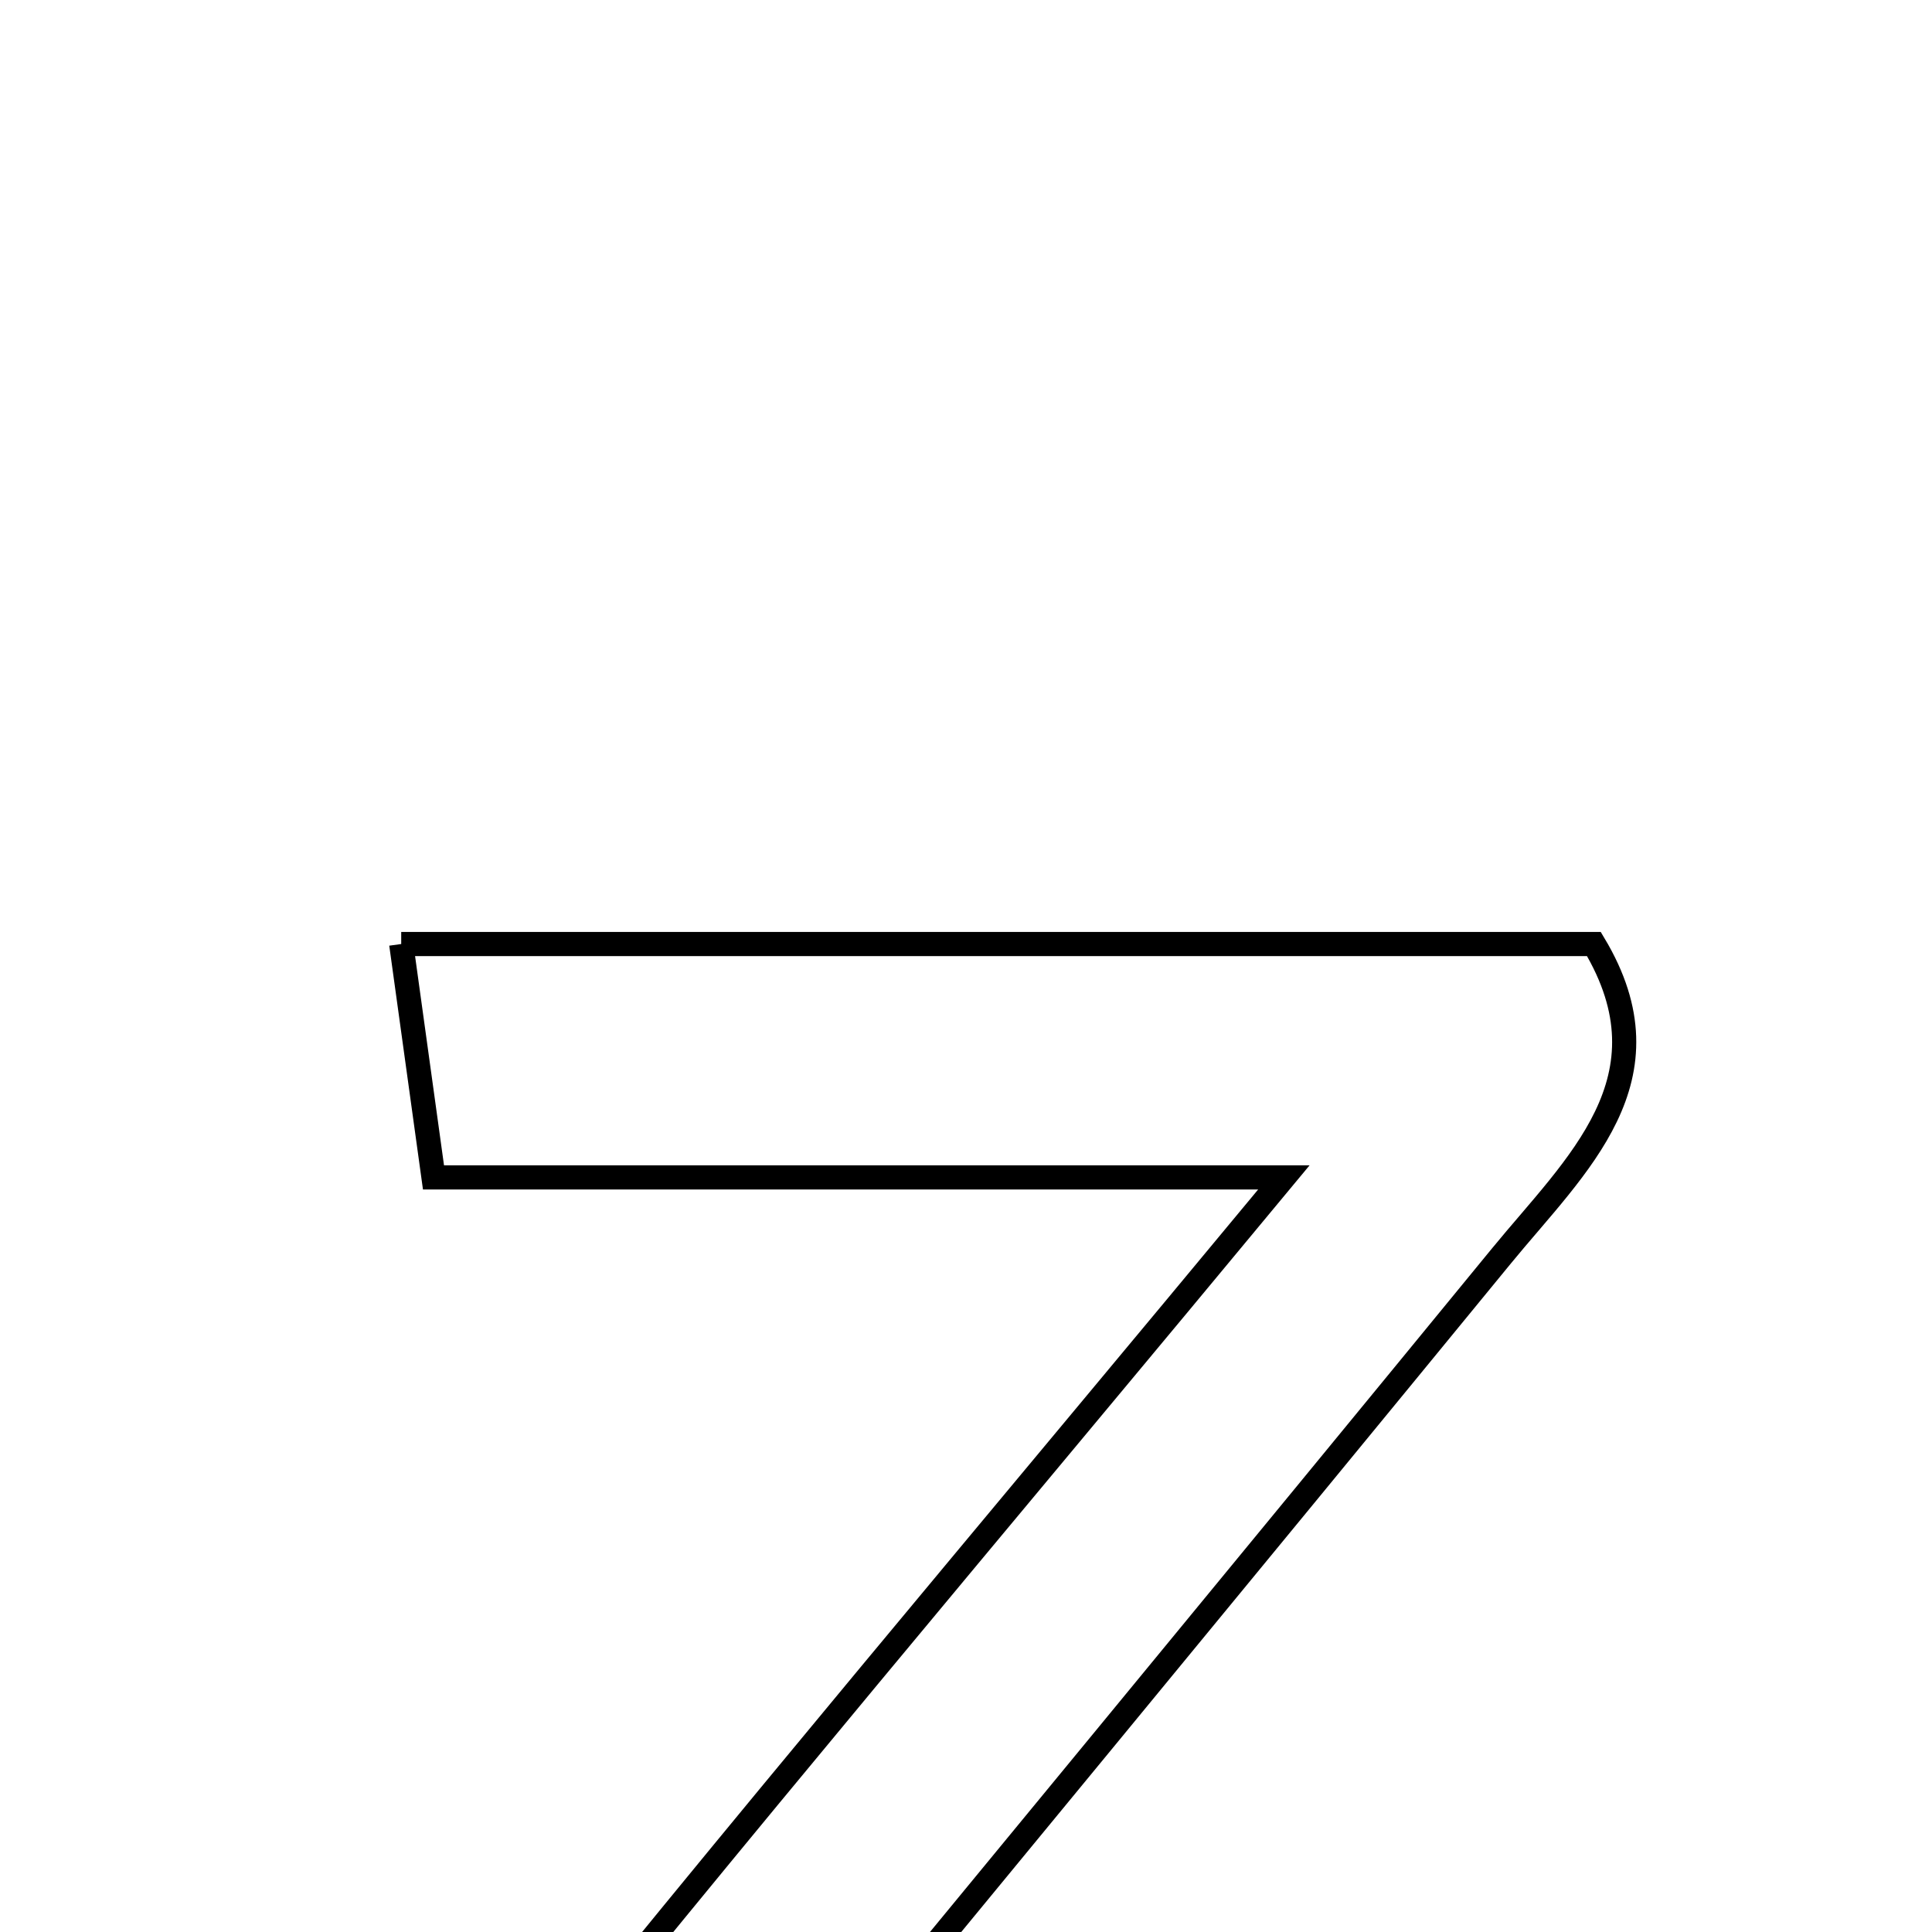 <svg xmlns="http://www.w3.org/2000/svg" viewBox="0.0 0.0 24.0 24.0" height="200px" width="200px"><path fill="none" stroke="black" stroke-width=".3" stroke-opacity="1.0"  filling="0" d="M4.984 11.727 C10.035 11.727 14.89 11.727 19.8 11.727 C20.806 13.403 19.578 14.471 18.652 15.601 C15.407 19.561 12.148 23.51 8.375 28.095 C12.916 28.095 16.714 28.095 20.643 28.095 C20.643 29.243 20.643 29.961 20.643 30.927 C15.319 30.927 9.966 30.927 3.533 30.927 C4.577 29.103 5.133 27.762 6.006 26.672 C9.118 22.784 12.338 18.982 15.949 14.626 C12.022 14.626 8.818 14.626 5.385 14.626 C5.242 13.588 5.131 12.791 4.984 11.727"></path></svg>